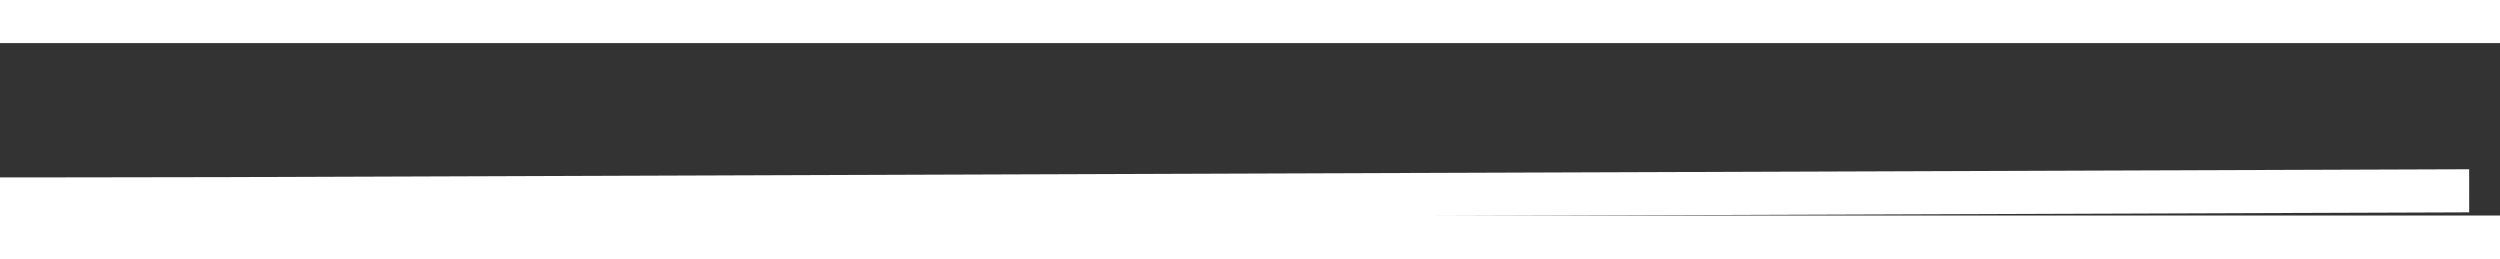 ﻿<?xml version="1.0" encoding="utf-8"?>
<svg version="1.1" xmlns:xlink="http://www.w3.org/1999/xlink" width="58px" height="6px" preserveAspectRatio="xMinYMid meet" viewBox="290 11293  58 4" xmlns="http://www.w3.org/2000/svg">
  <rect x="290" y="11293" width="58" height="4" fill="#333333" stroke="none"/>
  <g transform="matrix(-0.515 0.857 -0.857 -0.515 10165.002 16838.919 )">
    <path d="M 59.129 95.767  C 55.243 90.103  51.435 84.38  47.772 78.569  C 43.332 71.527  38.966 64.438  34.563 57.371  C 32.085 53.394  29.696 49.36  27.268 45.351  C 21.874 36.447  16.48 27.541  11.087 18.637  C 7.549 12.798  4.013 6.958  0.476 1.119  C 0.42 1.026  0.364 0.935  0.308 0.842  " stroke-width="1" stroke="#ffffff" fill="none" transform="matrix(1 0 0 1 306 11271 )" />
  </g>
</svg>
